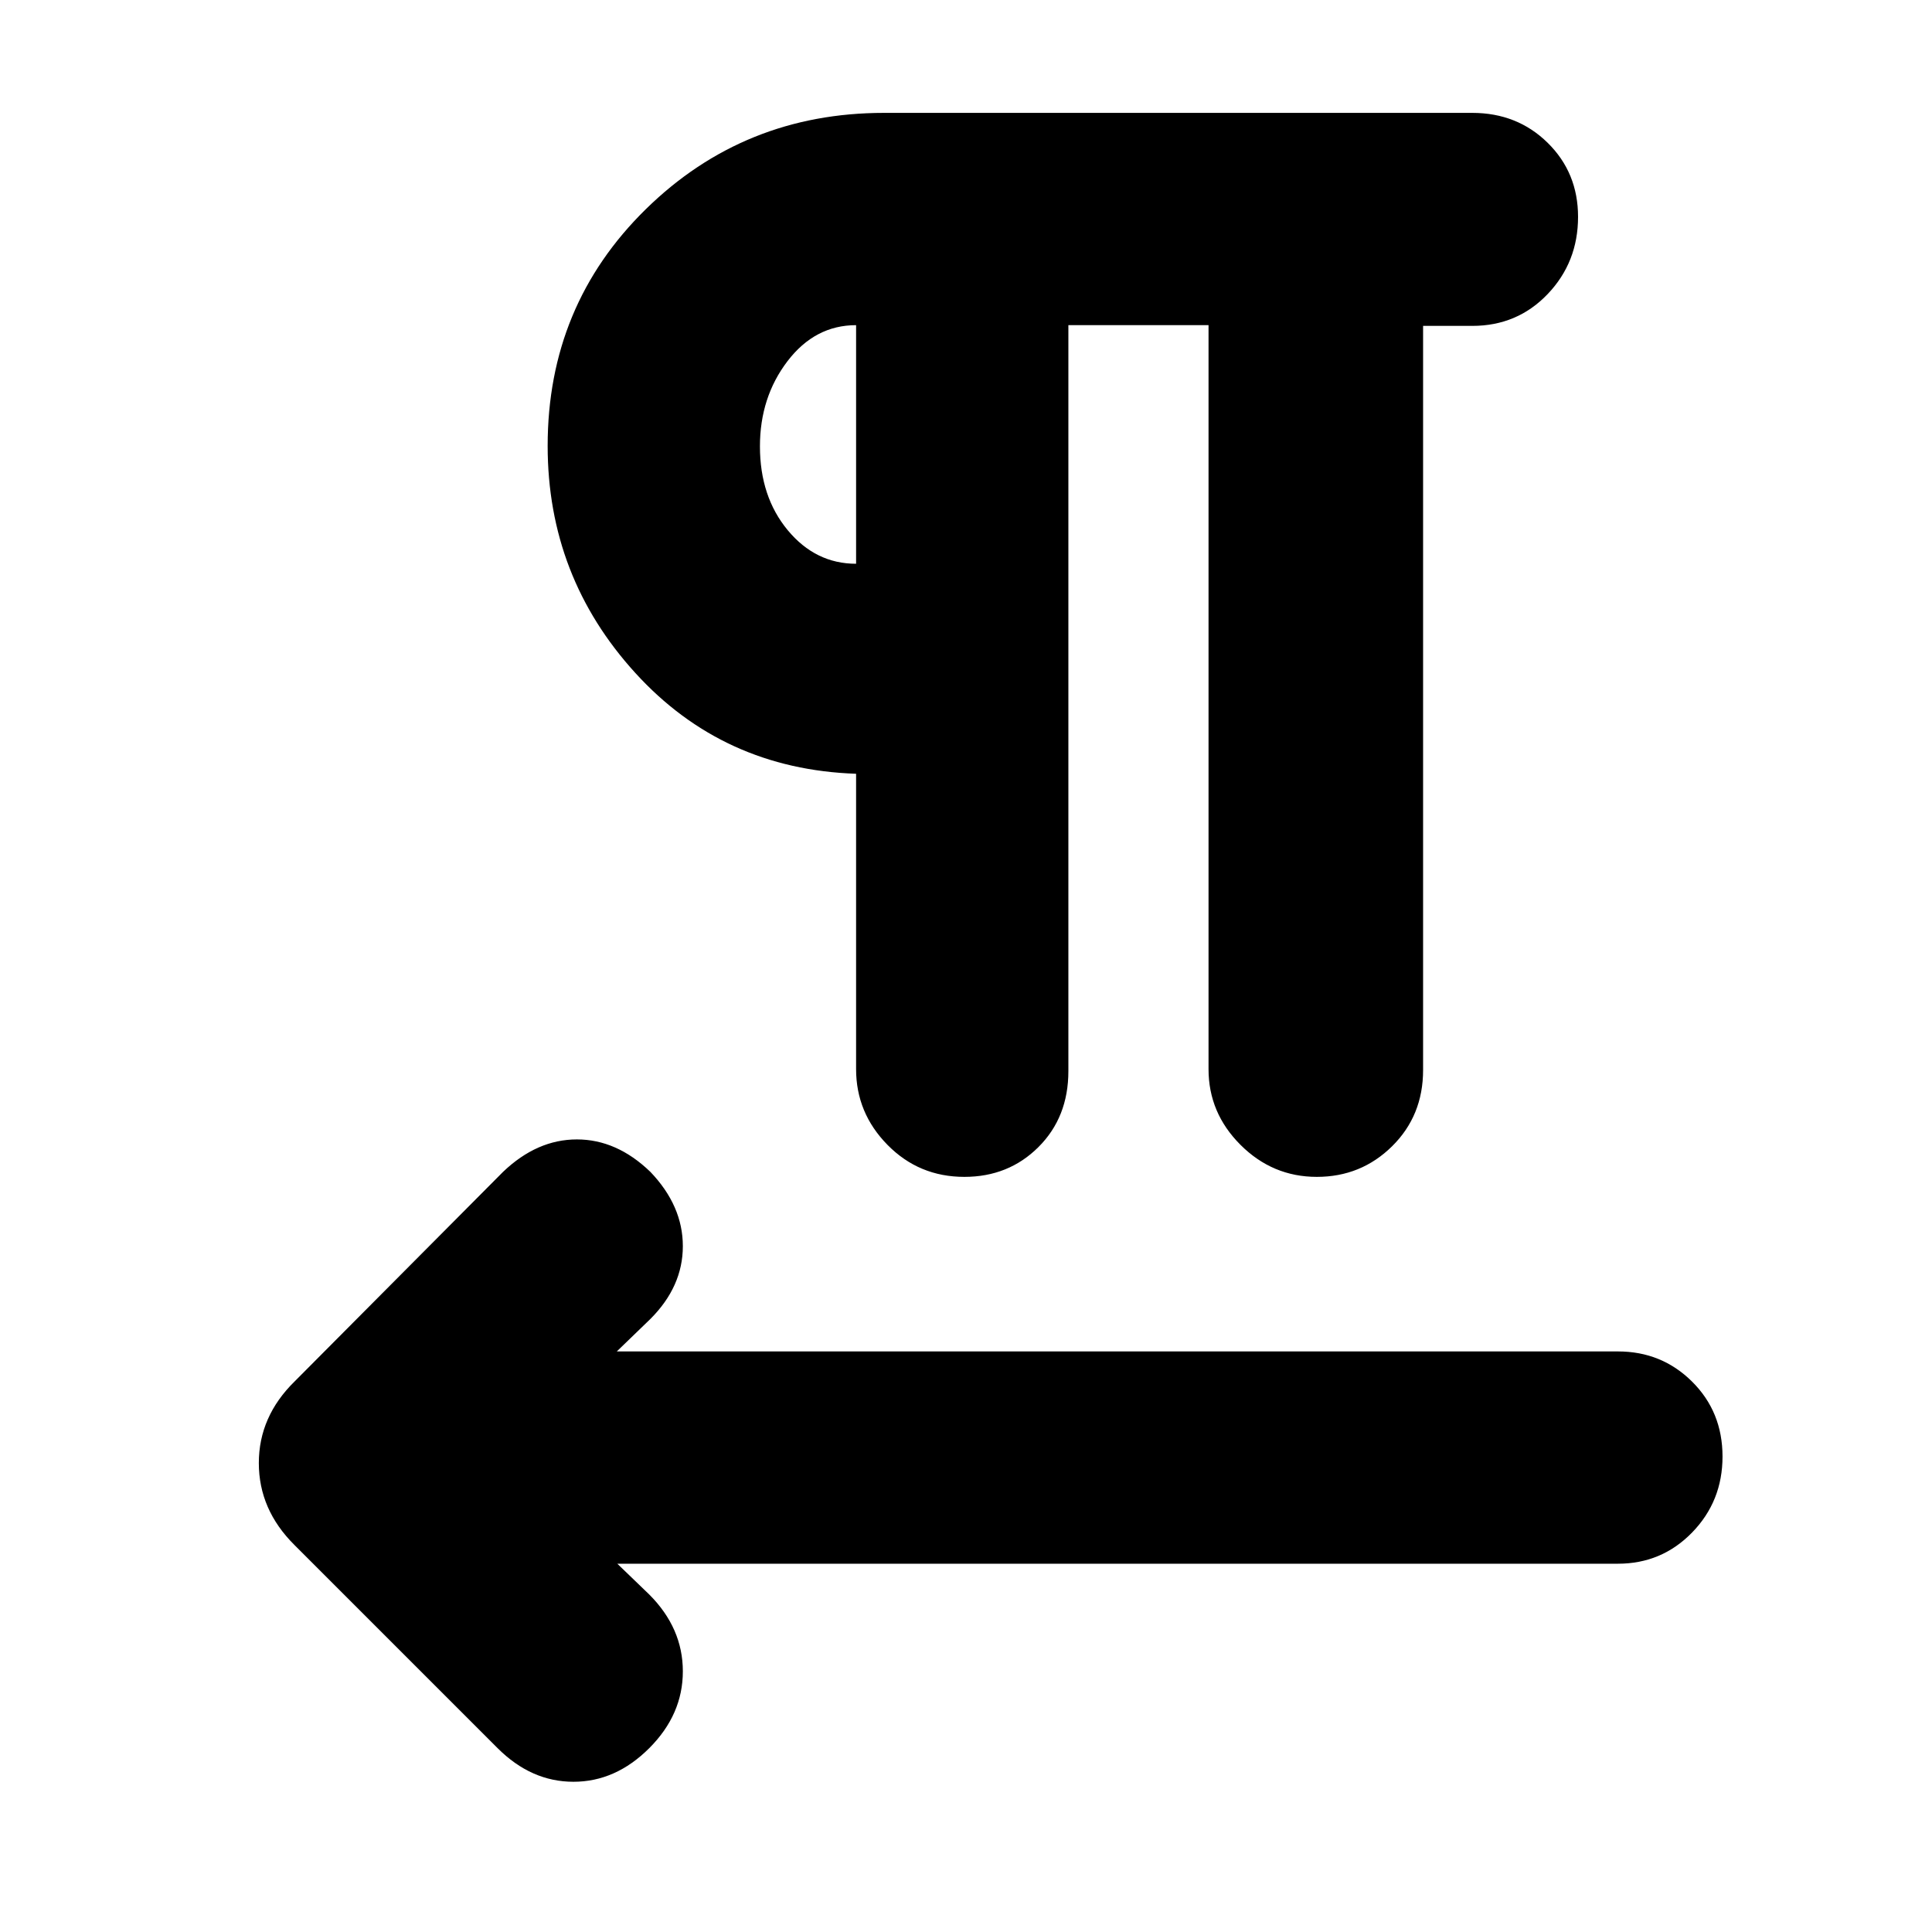 <svg xmlns="http://www.w3.org/2000/svg" height="20" viewBox="0 -960 960 960" width="20"><path d="M530.87-798.43v370.69q0 22.87-14.86 37.7-14.85 14.82-36.82 14.82-22.54 0-38.17-15.87-15.63-15.88-15.63-37.65v-146.78q-66.13-2.26-109.69-50.08-43.57-47.81-43.57-112.87 0-69.75 48.79-117.6 48.79-47.84 118.38-47.84h292.25q22.35 0 37.46 14.85 15.12 14.86 15.12 36.82 0 22.54-15.1 38.36-15.1 15.81-37.42 15.81h-24.48v369.77q0 22.66-15.4 37.87-15.41 15.21-37.39 15.21-21.99 0-37.9-15.87-15.92-15.88-15.92-37.65v-369.69h-69.65ZM306.74-183l15.87 15.3q16.69 16.7 16.69 38.18t-16.69 38.17q-16.7 16.7-37.67 16.7-20.98 0-37.68-16.7L146.3-192.31q-17.69-17.58-17.69-40.71 0-23.13 17.82-40.59L249.96-377.7q16.86-16.13 36.69-16.13t36.52 16.13q16.13 16.86 16.13 36.91 0 20.05-16.13 36.18l-16.69 16.13h497.48q21.74 0 36.85 15.02 15.1 15.01 15.1 37.21 0 22.2-15.1 37.73Q825.7-183 803.96-183H306.74Zm118.65-496.87v-118.56q-20.43 0-34.11 17.92-13.67 17.93-13.67 42.29 0 25.03 13.82 41.69 13.83 16.66 33.96 16.66Zm0-58.78Z"/></svg>